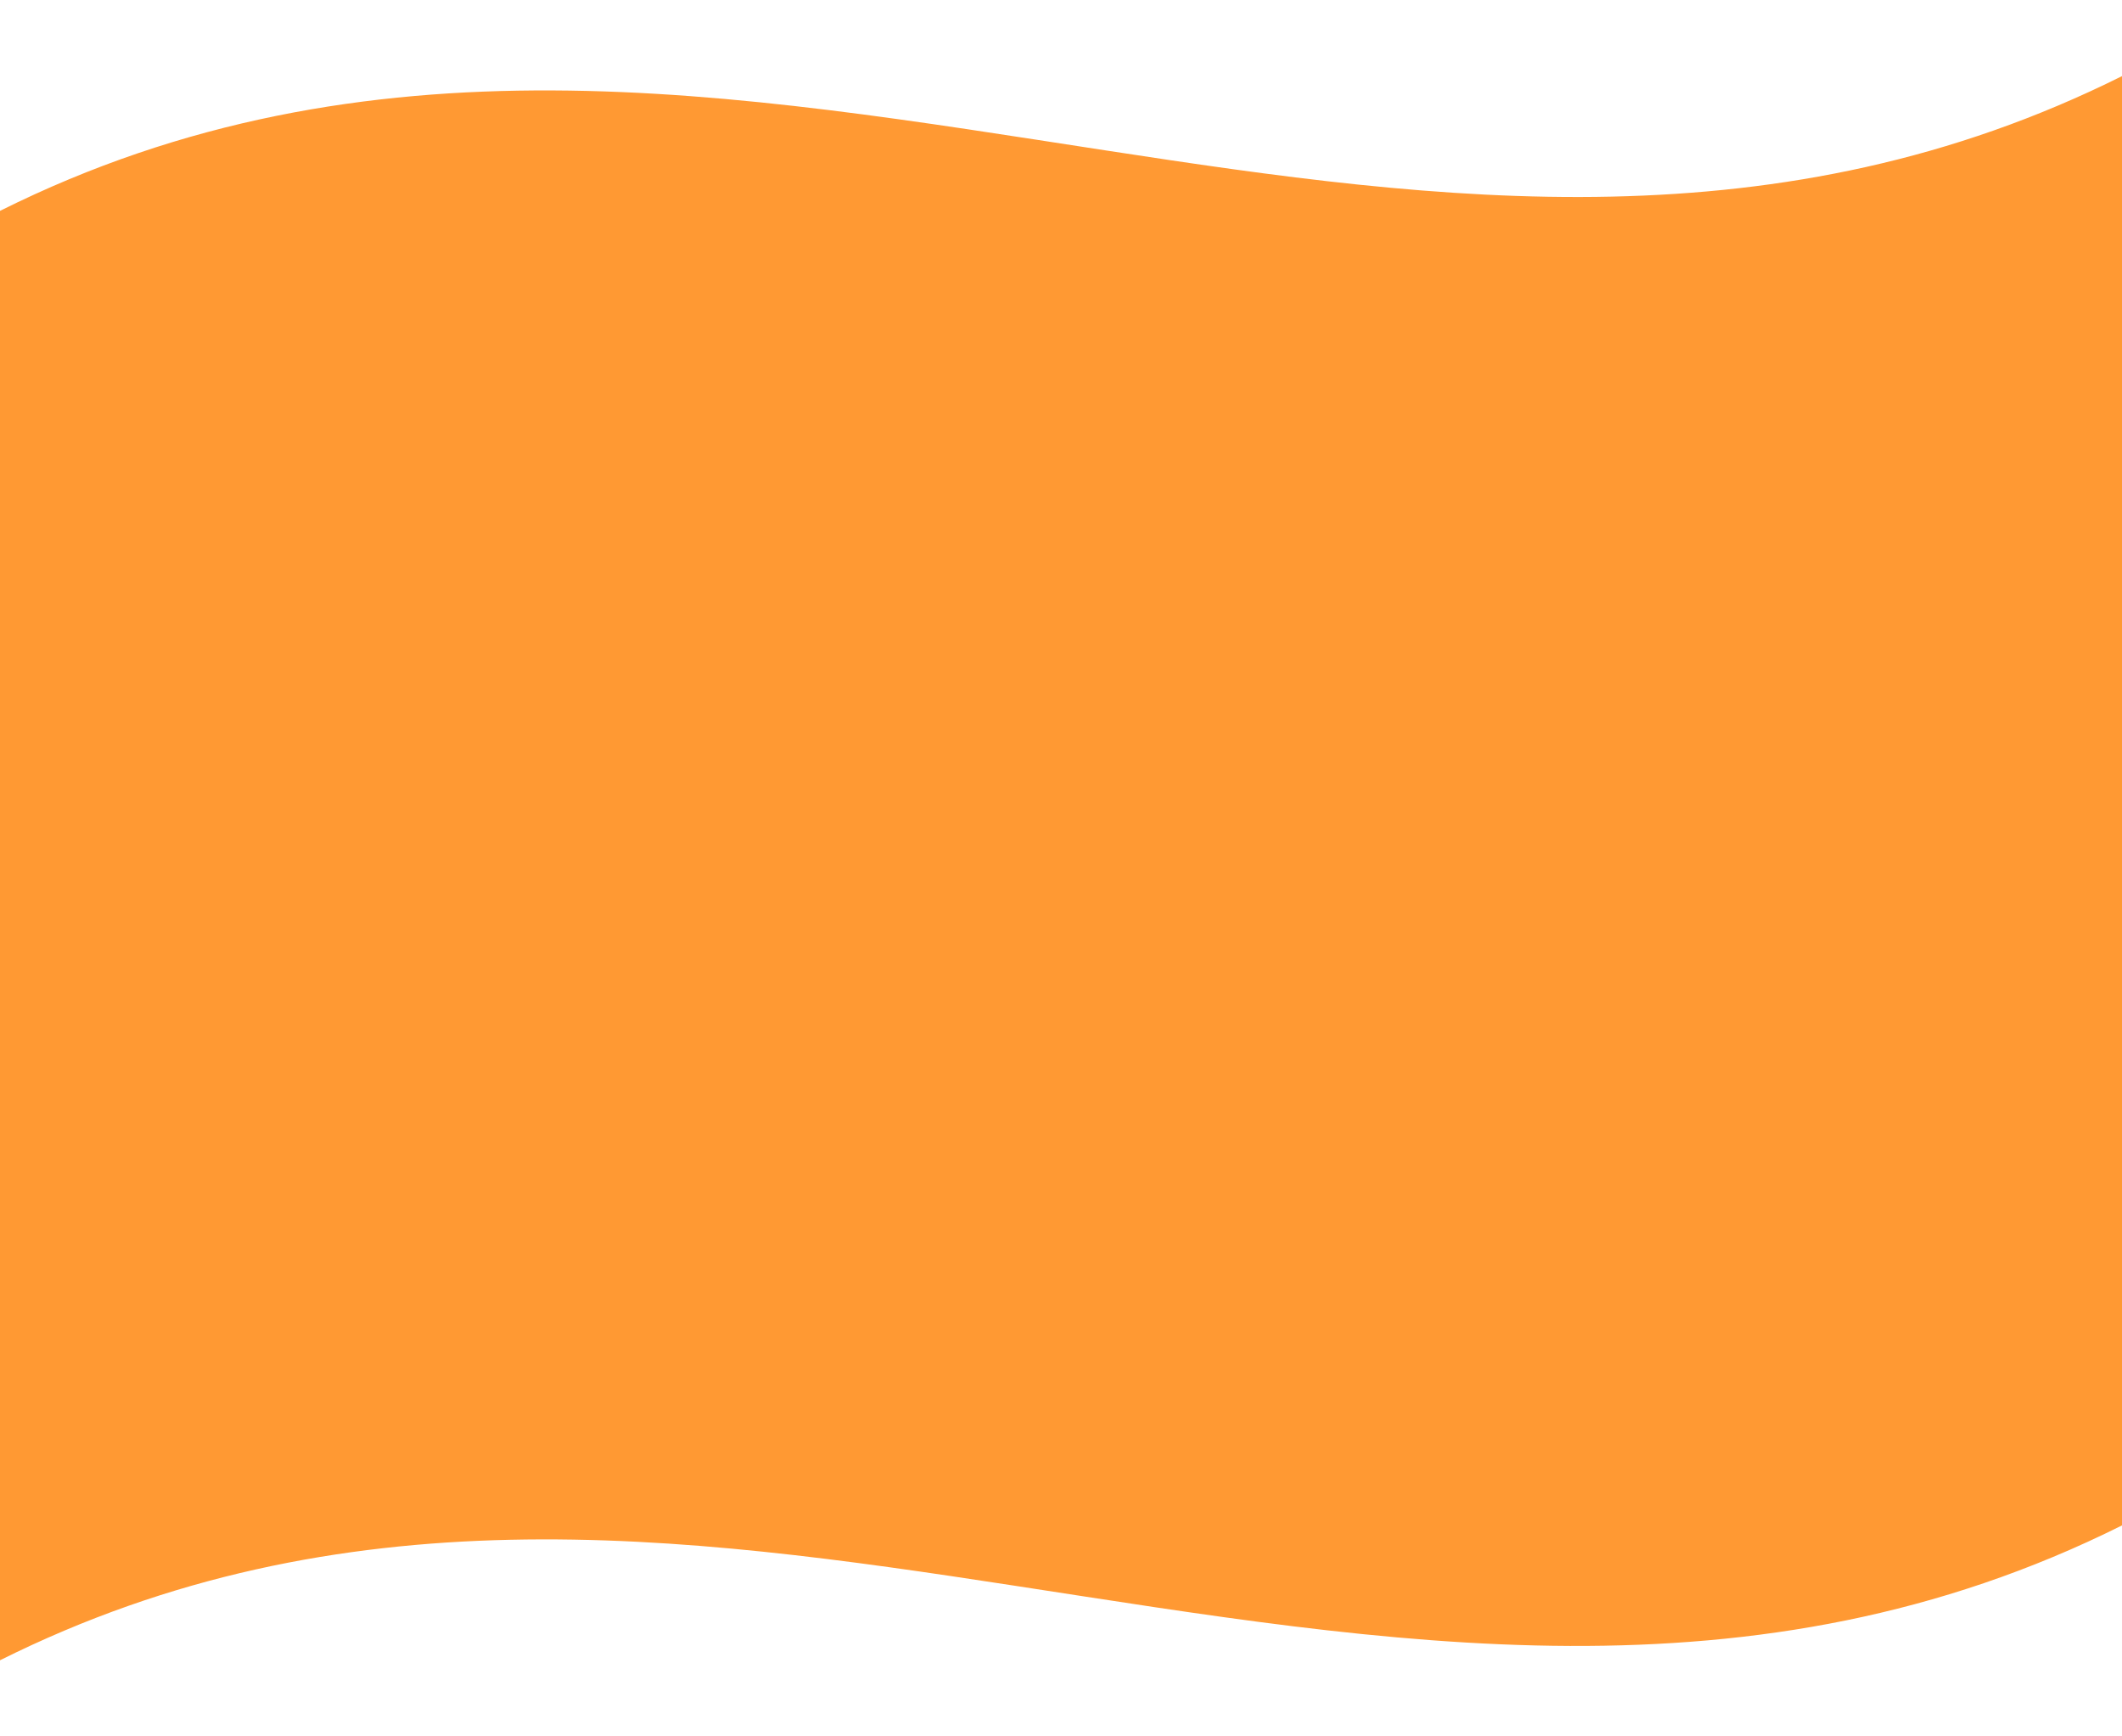 <?xml version="1.0" encoding="UTF-8" standalone="no"?><svg width='22' height='18' viewBox='0 0 22 18' fill='none' xmlns='http://www.w3.org/2000/svg'>
<path d='M0 2.186C3.819 0.281 7.625 0.97 11.475 1.561C14.945 2.094 18.454 2.558 22 0.789V15.813C18.181 17.719 14.375 17.03 10.525 16.439C7.055 15.906 3.545 15.442 0 17.211V2.186Z' fill='#FF9933'/>
</svg>
